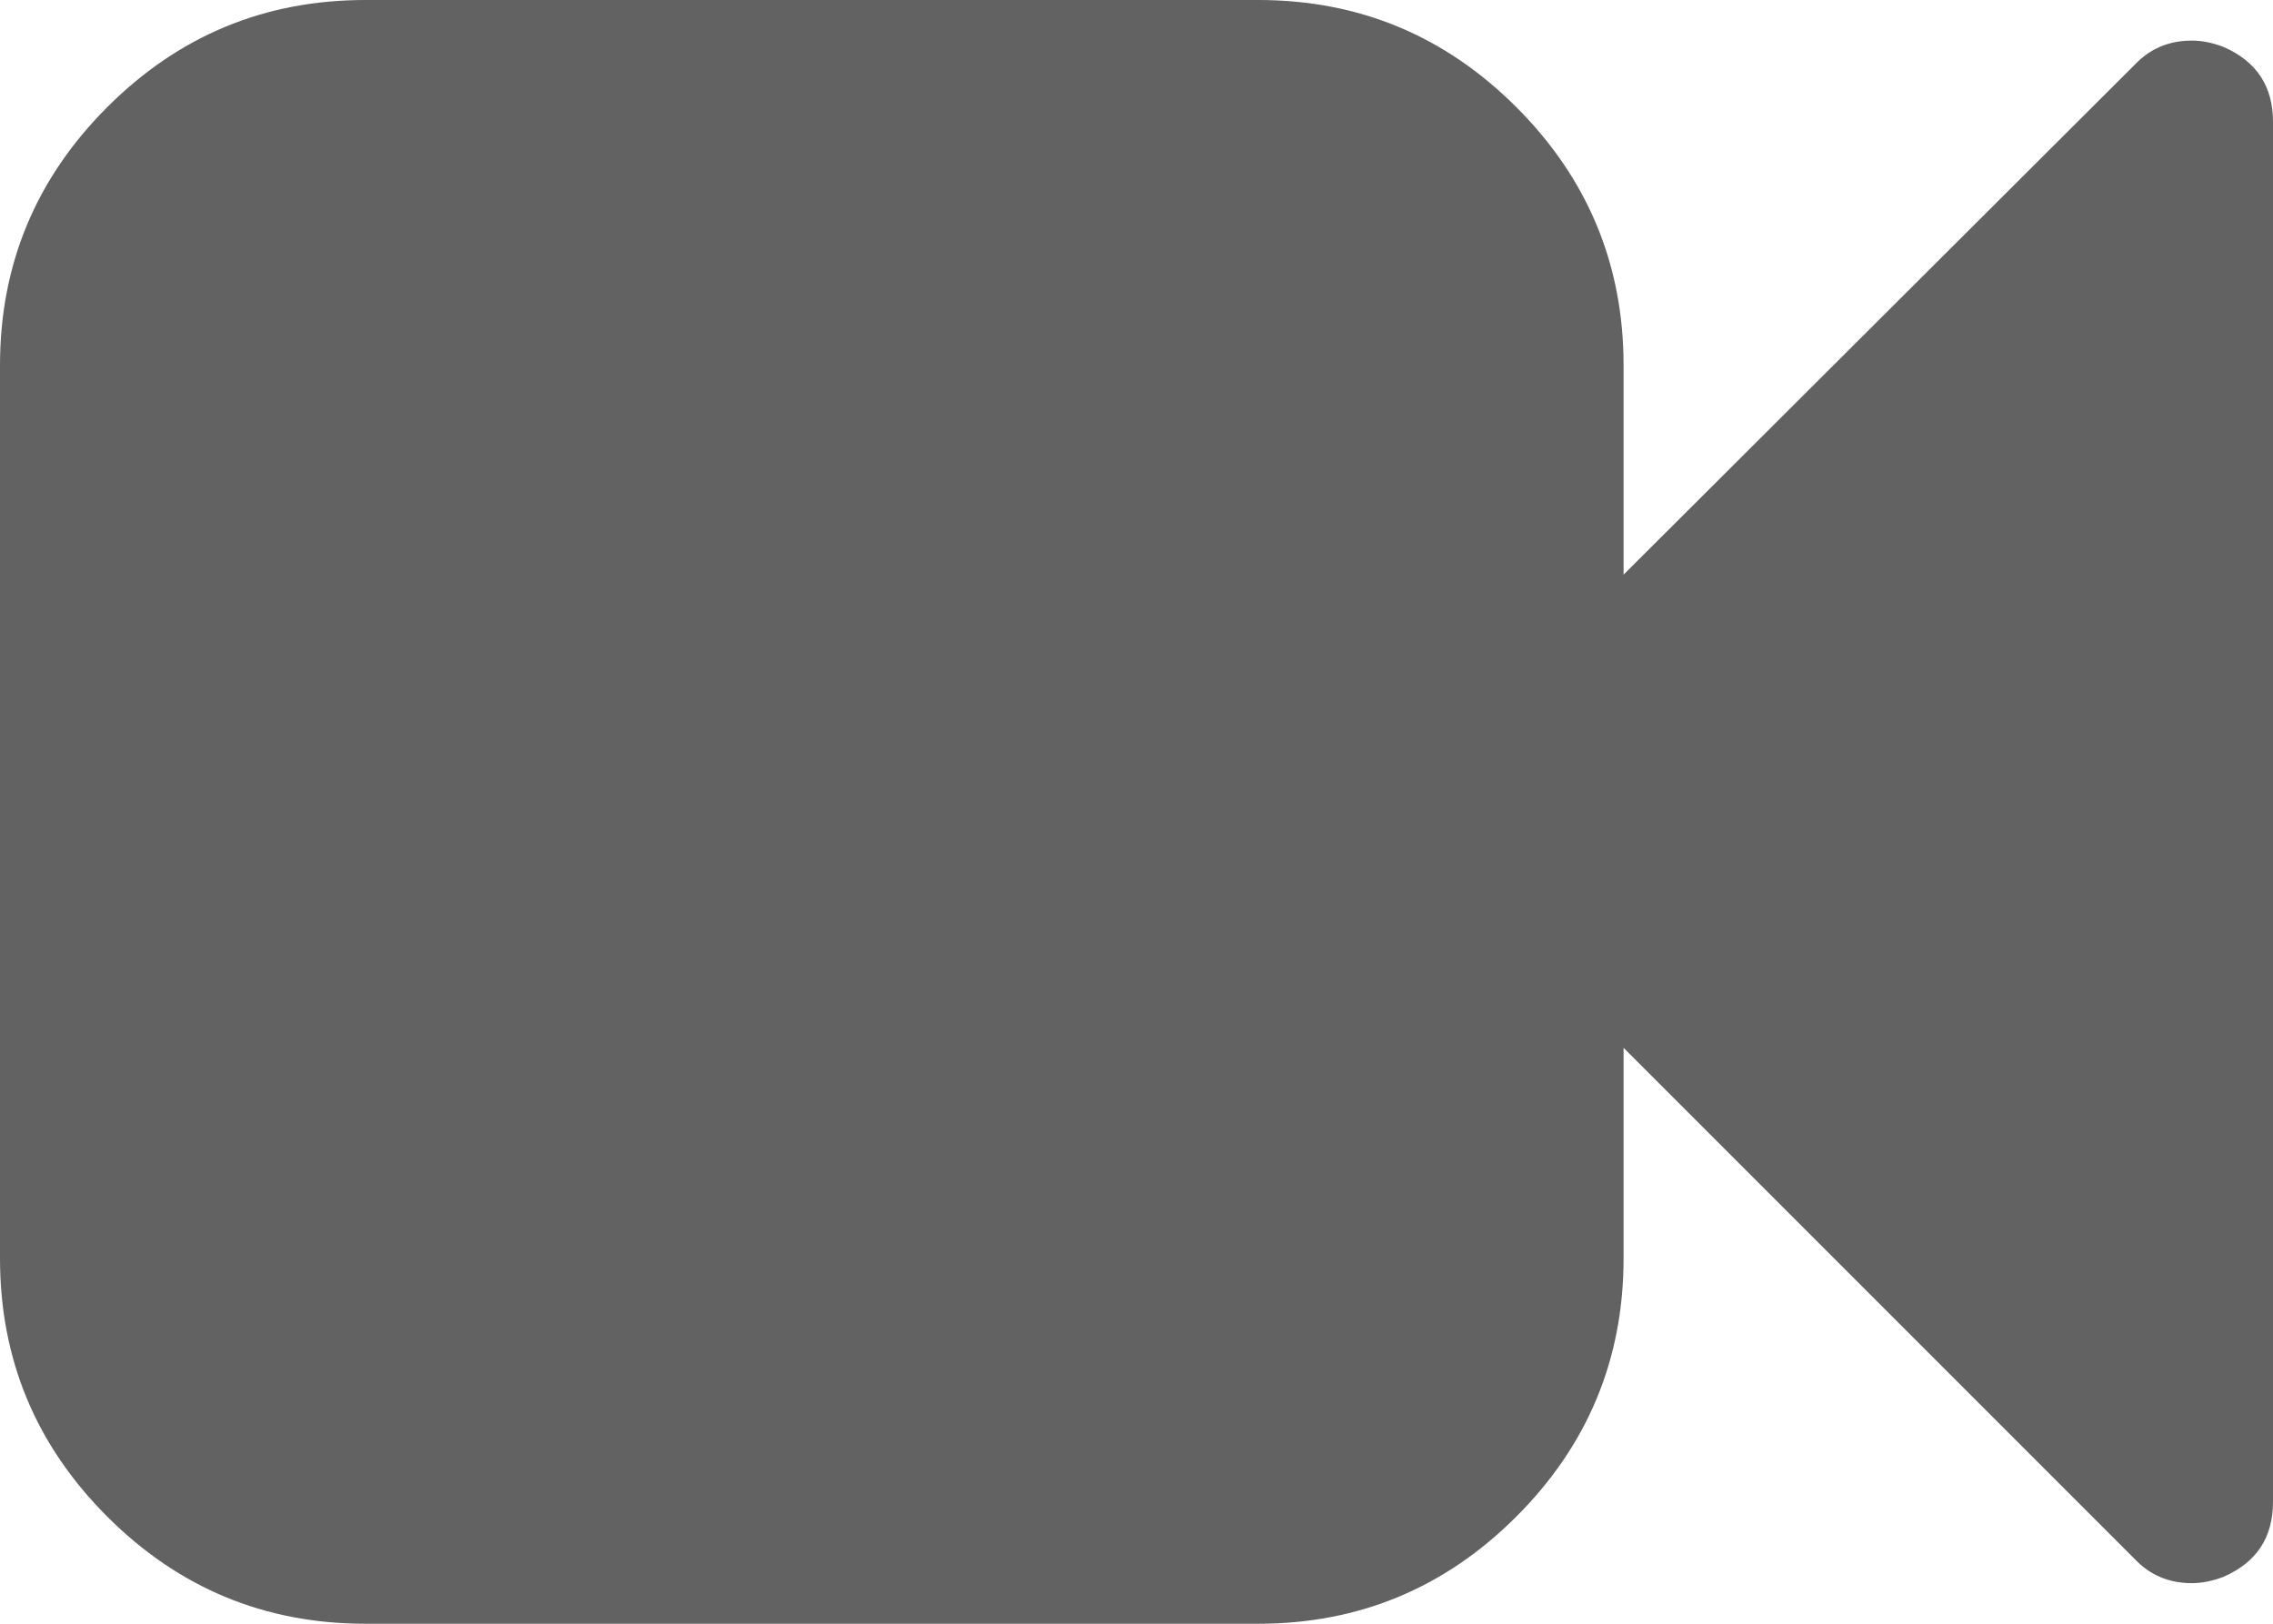 <svg xmlns="http://www.w3.org/2000/svg" xmlns:xlink="http://www.w3.org/1999/xlink" aria-hidden="true" width="1.4em" height="1em" style="-ms-transform: rotate(360deg); -webkit-transform: rotate(360deg); transform: rotate(360deg);" preserveAspectRatio="xMidYMid meet" viewBox="0 0 1792 1280"><path d="M1792 96v1088q0 42-39 59-13 5-25 5-27 0-45-19l-403-403v166q0 119-84.5 203.5T992 1280H288q-119 0-203.5-84.5T0 992V288Q0 169 84.5 84.5T288 0h704q119 0 203.5 84.5T1280 288v165l403-402q18-19 45-19 12 0 25 5 39 17 39 59z" fill="#626262"/></svg>